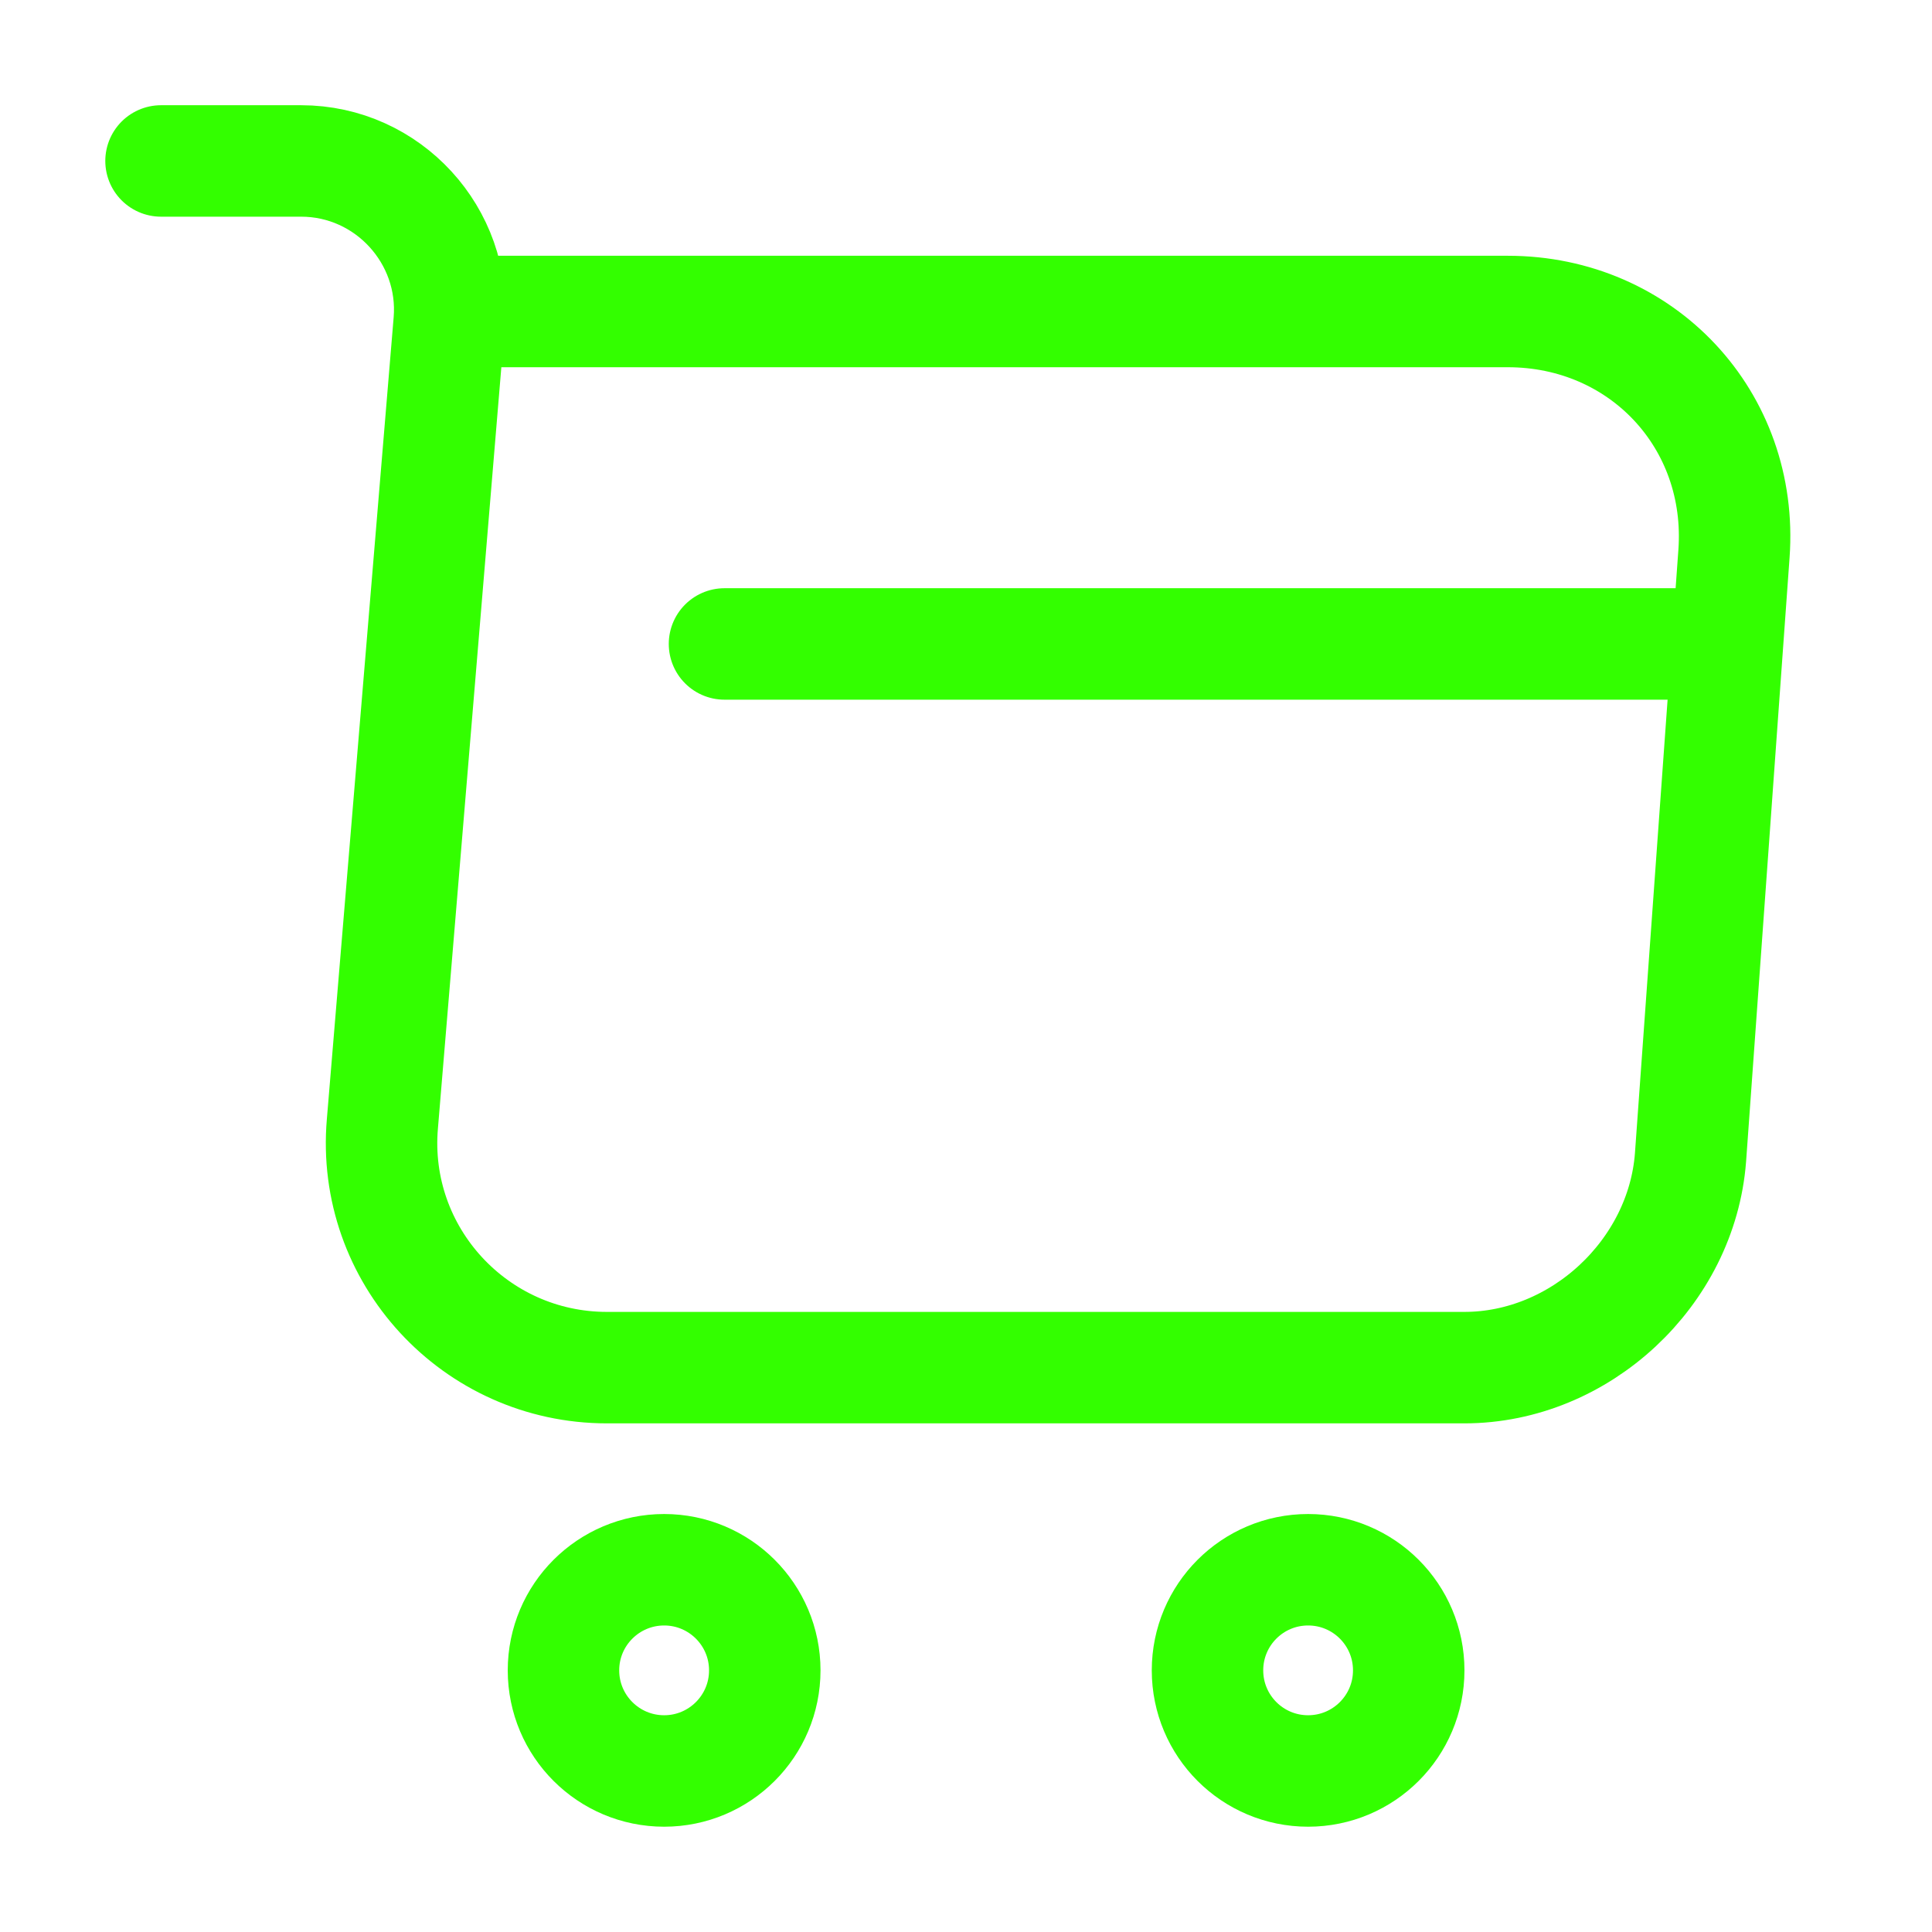 <svg width="26" height="26" viewBox="0 0 26 26" fill="none" xmlns="http://www.w3.org/2000/svg">
<path d="M2.167 2.166H4.052C5.222 2.166 6.142 3.174 6.045 4.333L5.146 15.123C4.994 16.889 6.392 18.405 8.168 18.405H19.706C21.266 18.405 22.631 17.127 22.75 15.578L23.335 7.453C23.465 5.654 22.1 4.192 20.291 4.192H6.305" stroke="#33FF00" stroke-width="1.5" stroke-miterlimit="10" stroke-linecap="round" stroke-linejoin="round"/>
<path d="M17.604 23.833C18.352 23.833 18.958 23.227 18.958 22.479C18.958 21.731 18.352 21.125 17.604 21.125C16.856 21.125 16.25 21.731 16.25 22.479C16.25 23.227 16.856 23.833 17.604 23.833Z" stroke="#33FF00" stroke-width="1.5" stroke-miterlimit="10" stroke-linecap="round" stroke-linejoin="round"/>
<path d="M8.938 23.833C9.685 23.833 10.292 23.227 10.292 22.479C10.292 21.731 9.685 21.125 8.938 21.125C8.19 21.125 7.583 21.731 7.583 22.479C7.583 23.227 8.19 23.833 8.938 23.833Z" stroke="#33FF00" stroke-width="1.5" stroke-miterlimit="10" stroke-linecap="round" stroke-linejoin="round"/>
<path d="M9.75 8.666H22.75" stroke="#33FF00" stroke-width="1.5" stroke-miterlimit="10" stroke-linecap="round" stroke-linejoin="round"/>
</svg>
